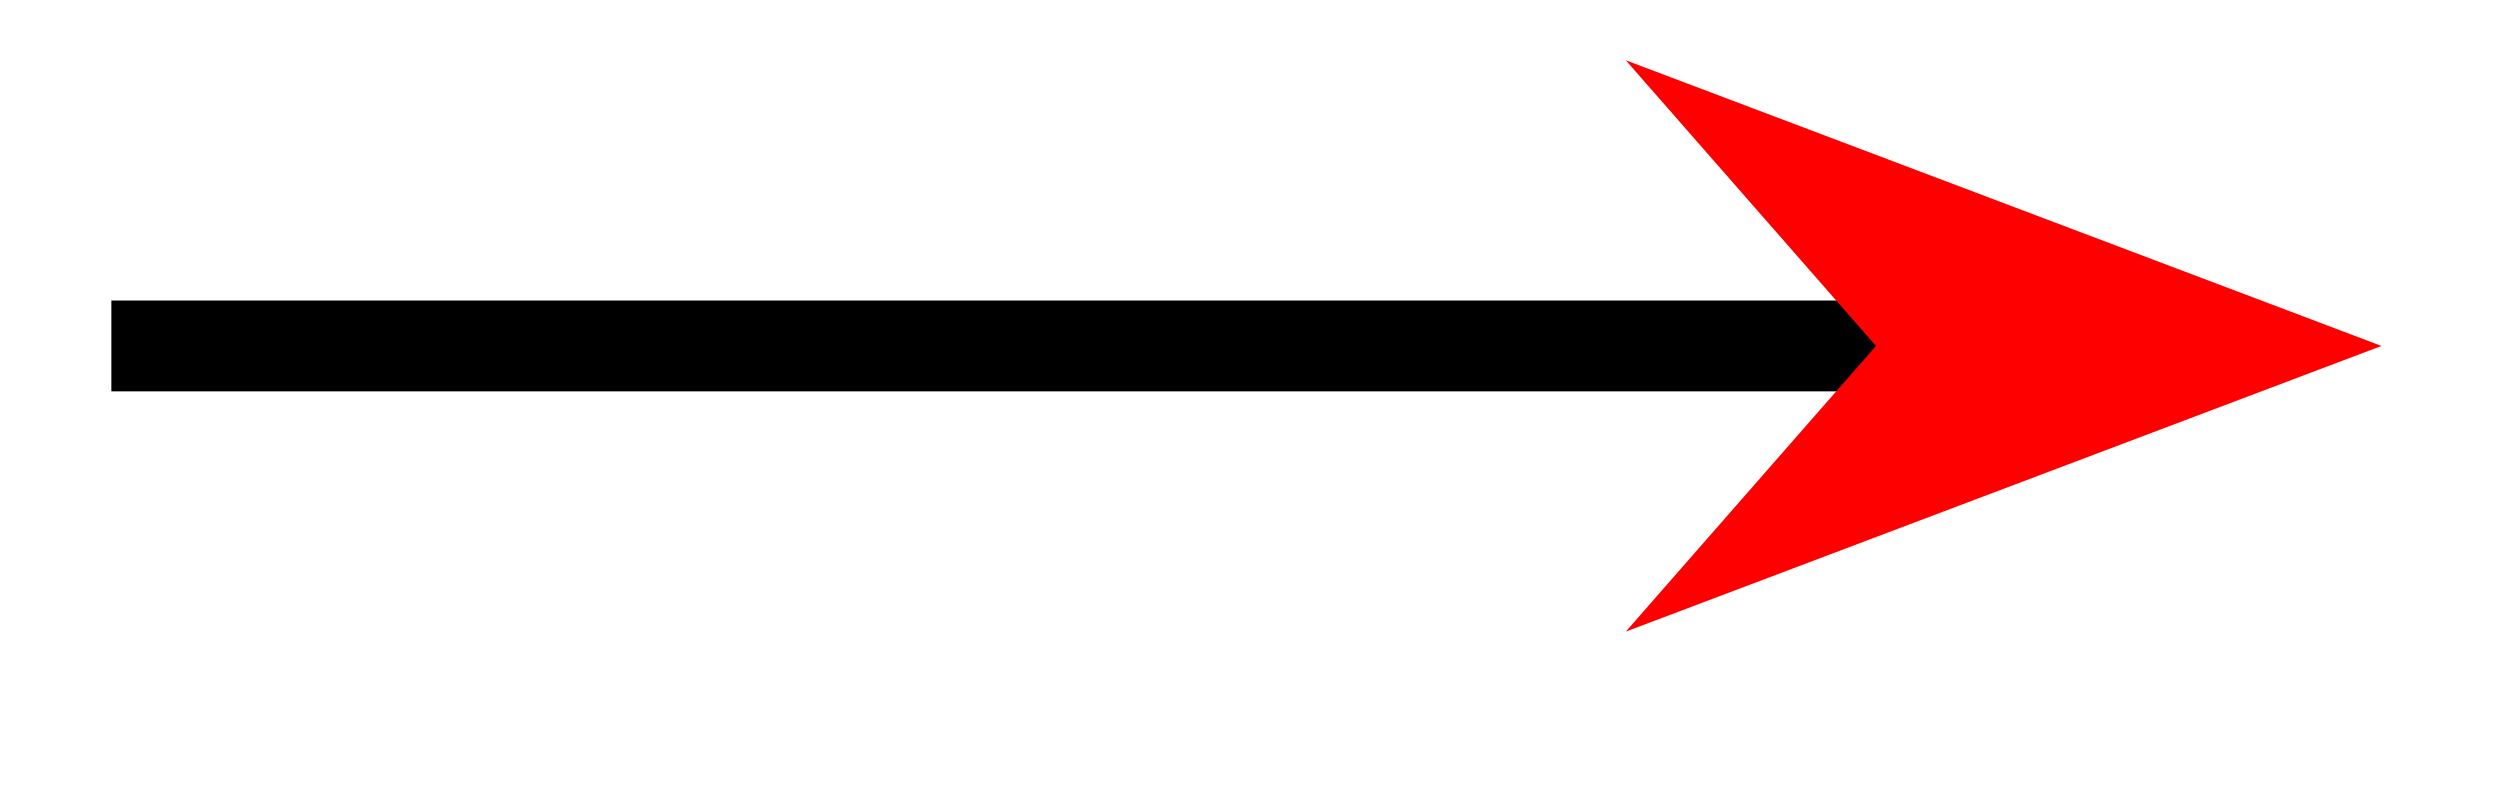 <svg xmlns="http://www.w3.org/2000/svg" width="21.933" height="7.04"><defs><clipPath id="a"><path d="M4 0h17.898v6.559H4Zm0 0"/></clipPath></defs><path fill="none" stroke="#000" stroke-miterlimit="10" stroke-width=".797" d="M.977 3.035h15.812"/><path fill="red" d="m19.766 3.035-4.153-1.57 1.375 1.57-1.375 1.57Zm0 0"/><g clip-path="url(#a)"><path fill="none" stroke="red" stroke-miterlimit="10" stroke-width=".797" d="m19.766 3.035-4.153-1.57 1.375 1.57-1.375 1.57Zm0 0"/></g></svg>